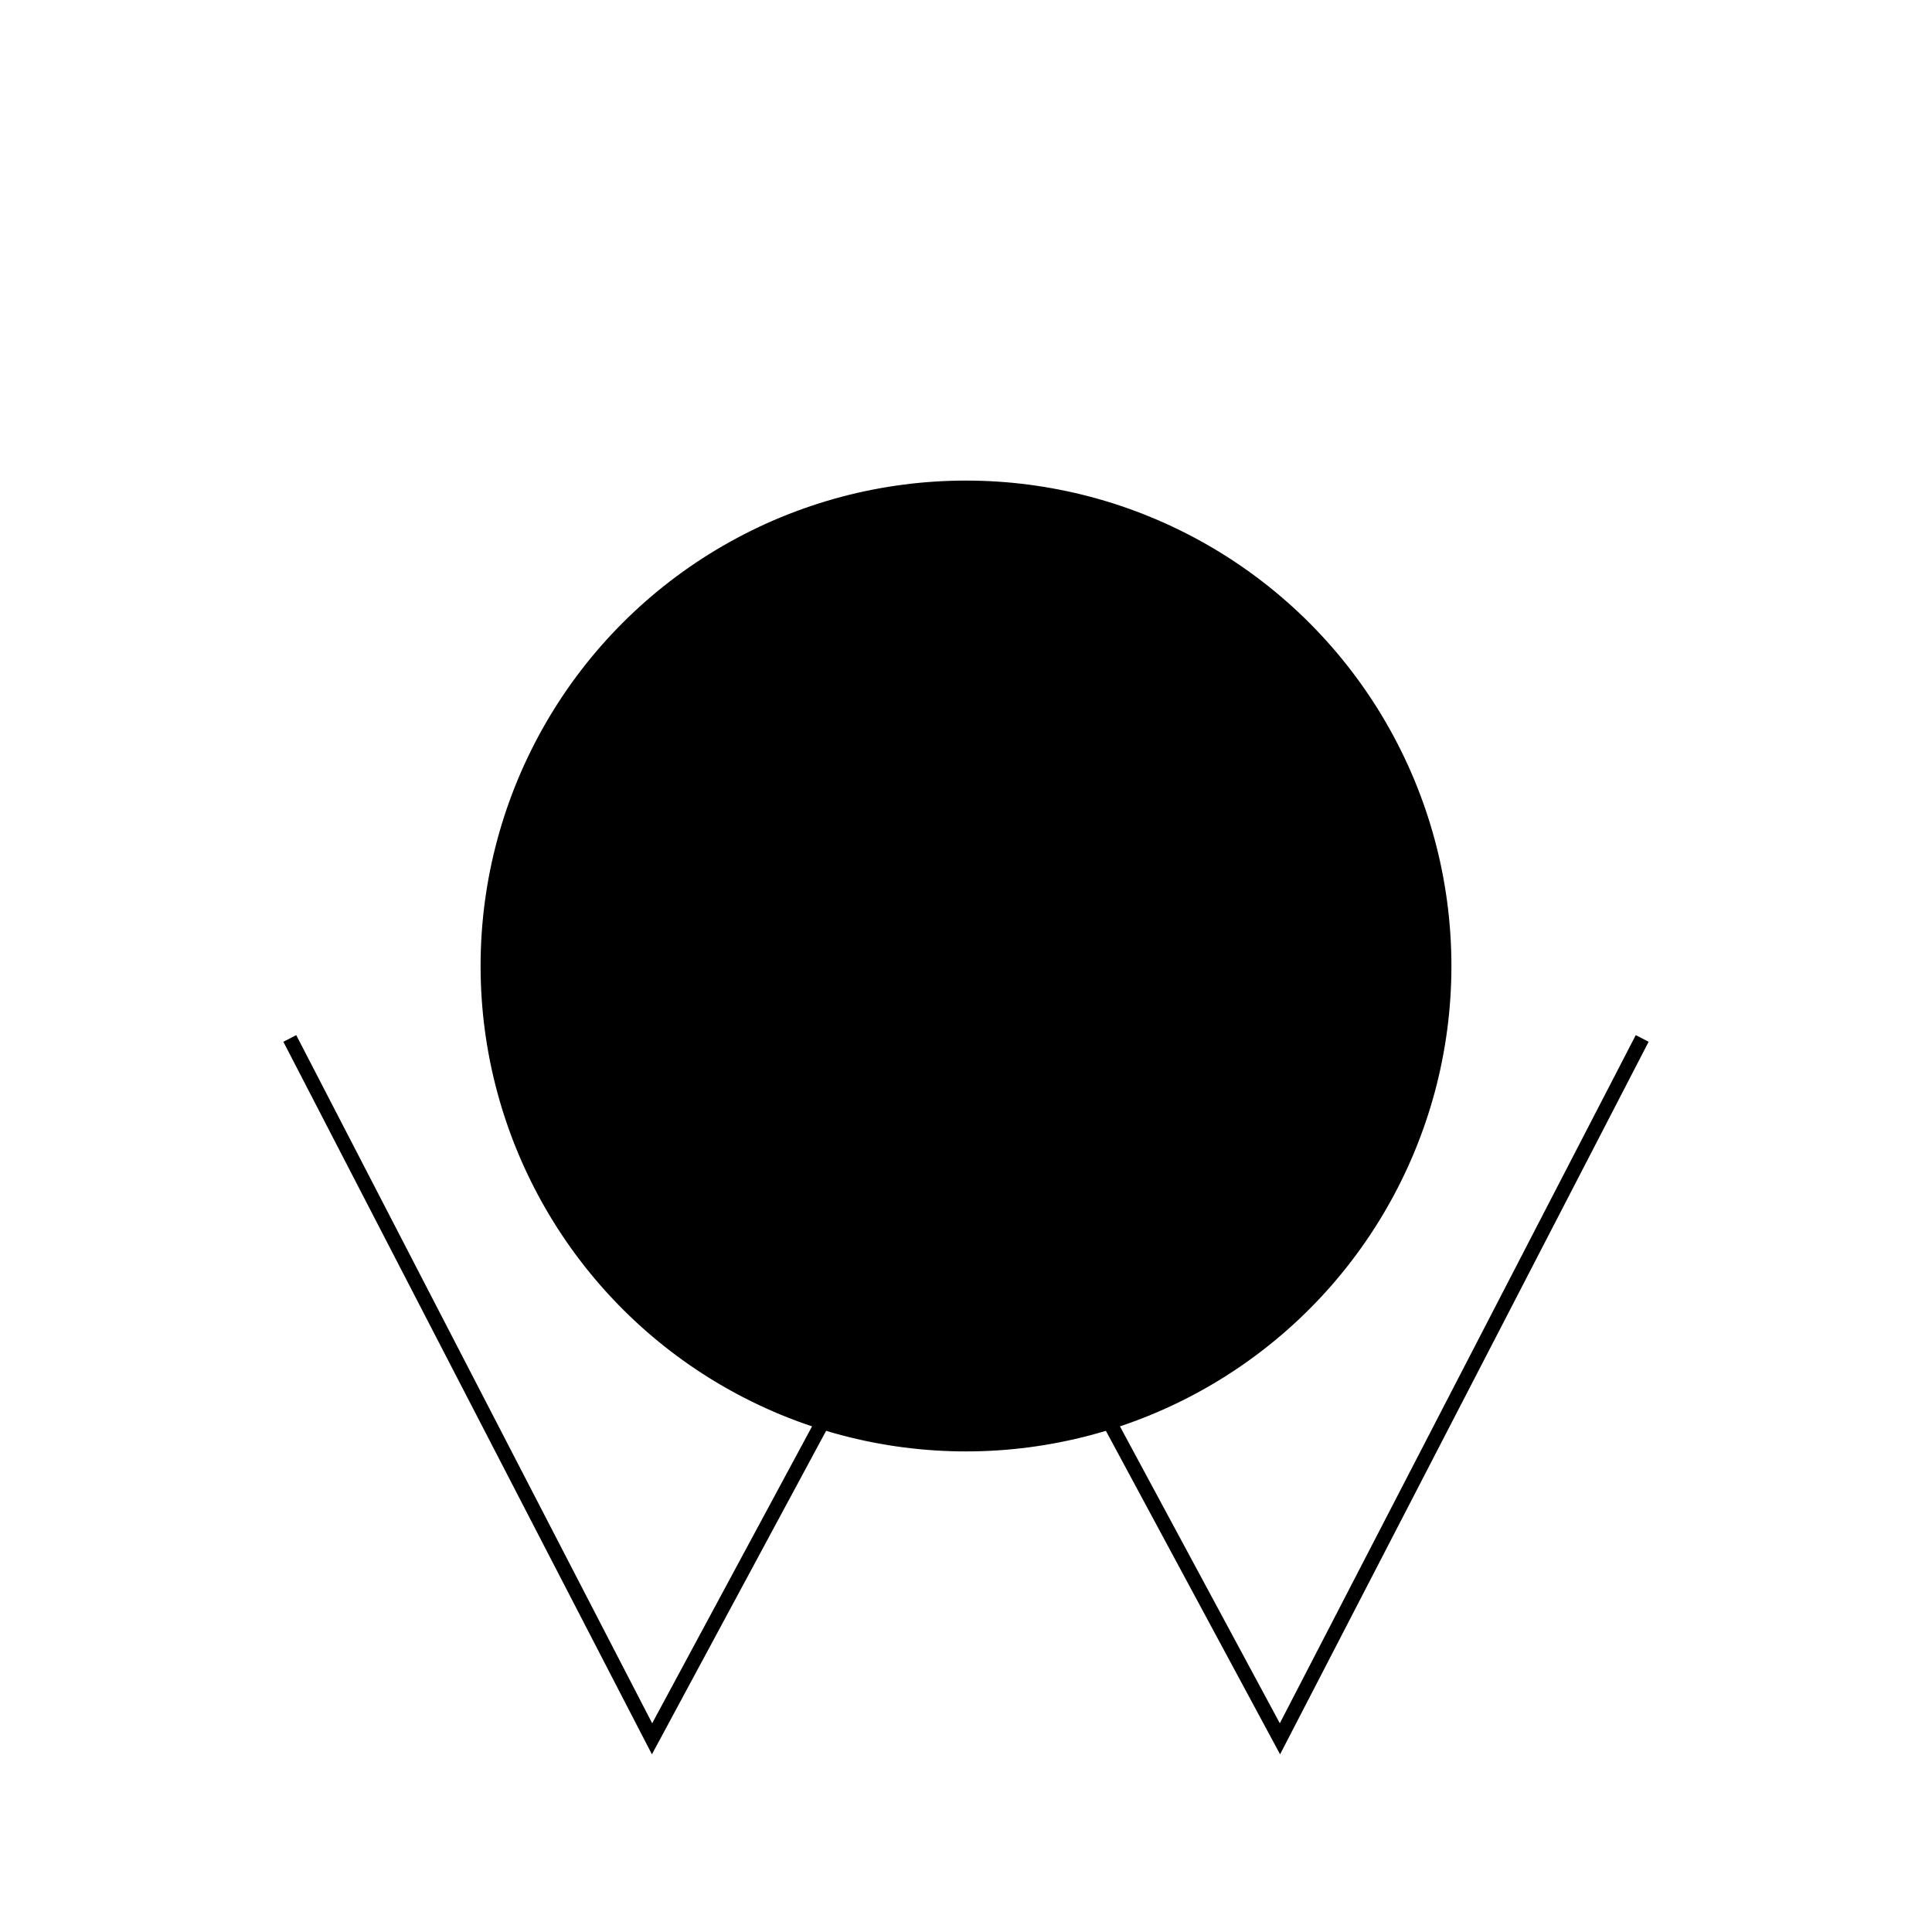 <?xml version="1.0" encoding="UTF-8"?>
<!DOCTYPE svg PUBLIC "-//W3C//DTD SVG 1.0//EN"
                     "http://www.w3.org/TR/2001/REC-SVG-20010904/DTD/svg10.dtd">
<?variable name="var-cm-color" type="java.awt.Color" default="black"?>
<svg height="400.0" viewBox="-200.0,-200.0,400.0,400.0" width="400.0"
  xmlns="http://www.w3.org/2000/svg" xmlns:xlink="http://www.w3.org/1999/xlink">
  <circle cx="0.0" cy="0.0" r="100.0" fill="var-cm-color" stroke="var-cm-color"/>
  <polyline fill="none" points="-30.0,95.0 -65.0,160.0 -140.0,15.0"
    stroke="var-cm-color" stroke-width="3.0"/>
  <polyline fill="none" points="30.0,95.0 65.0,160.0 140.0,15.0"
    stroke="var-cm-color" stroke-width="3.0"/>
</svg>

